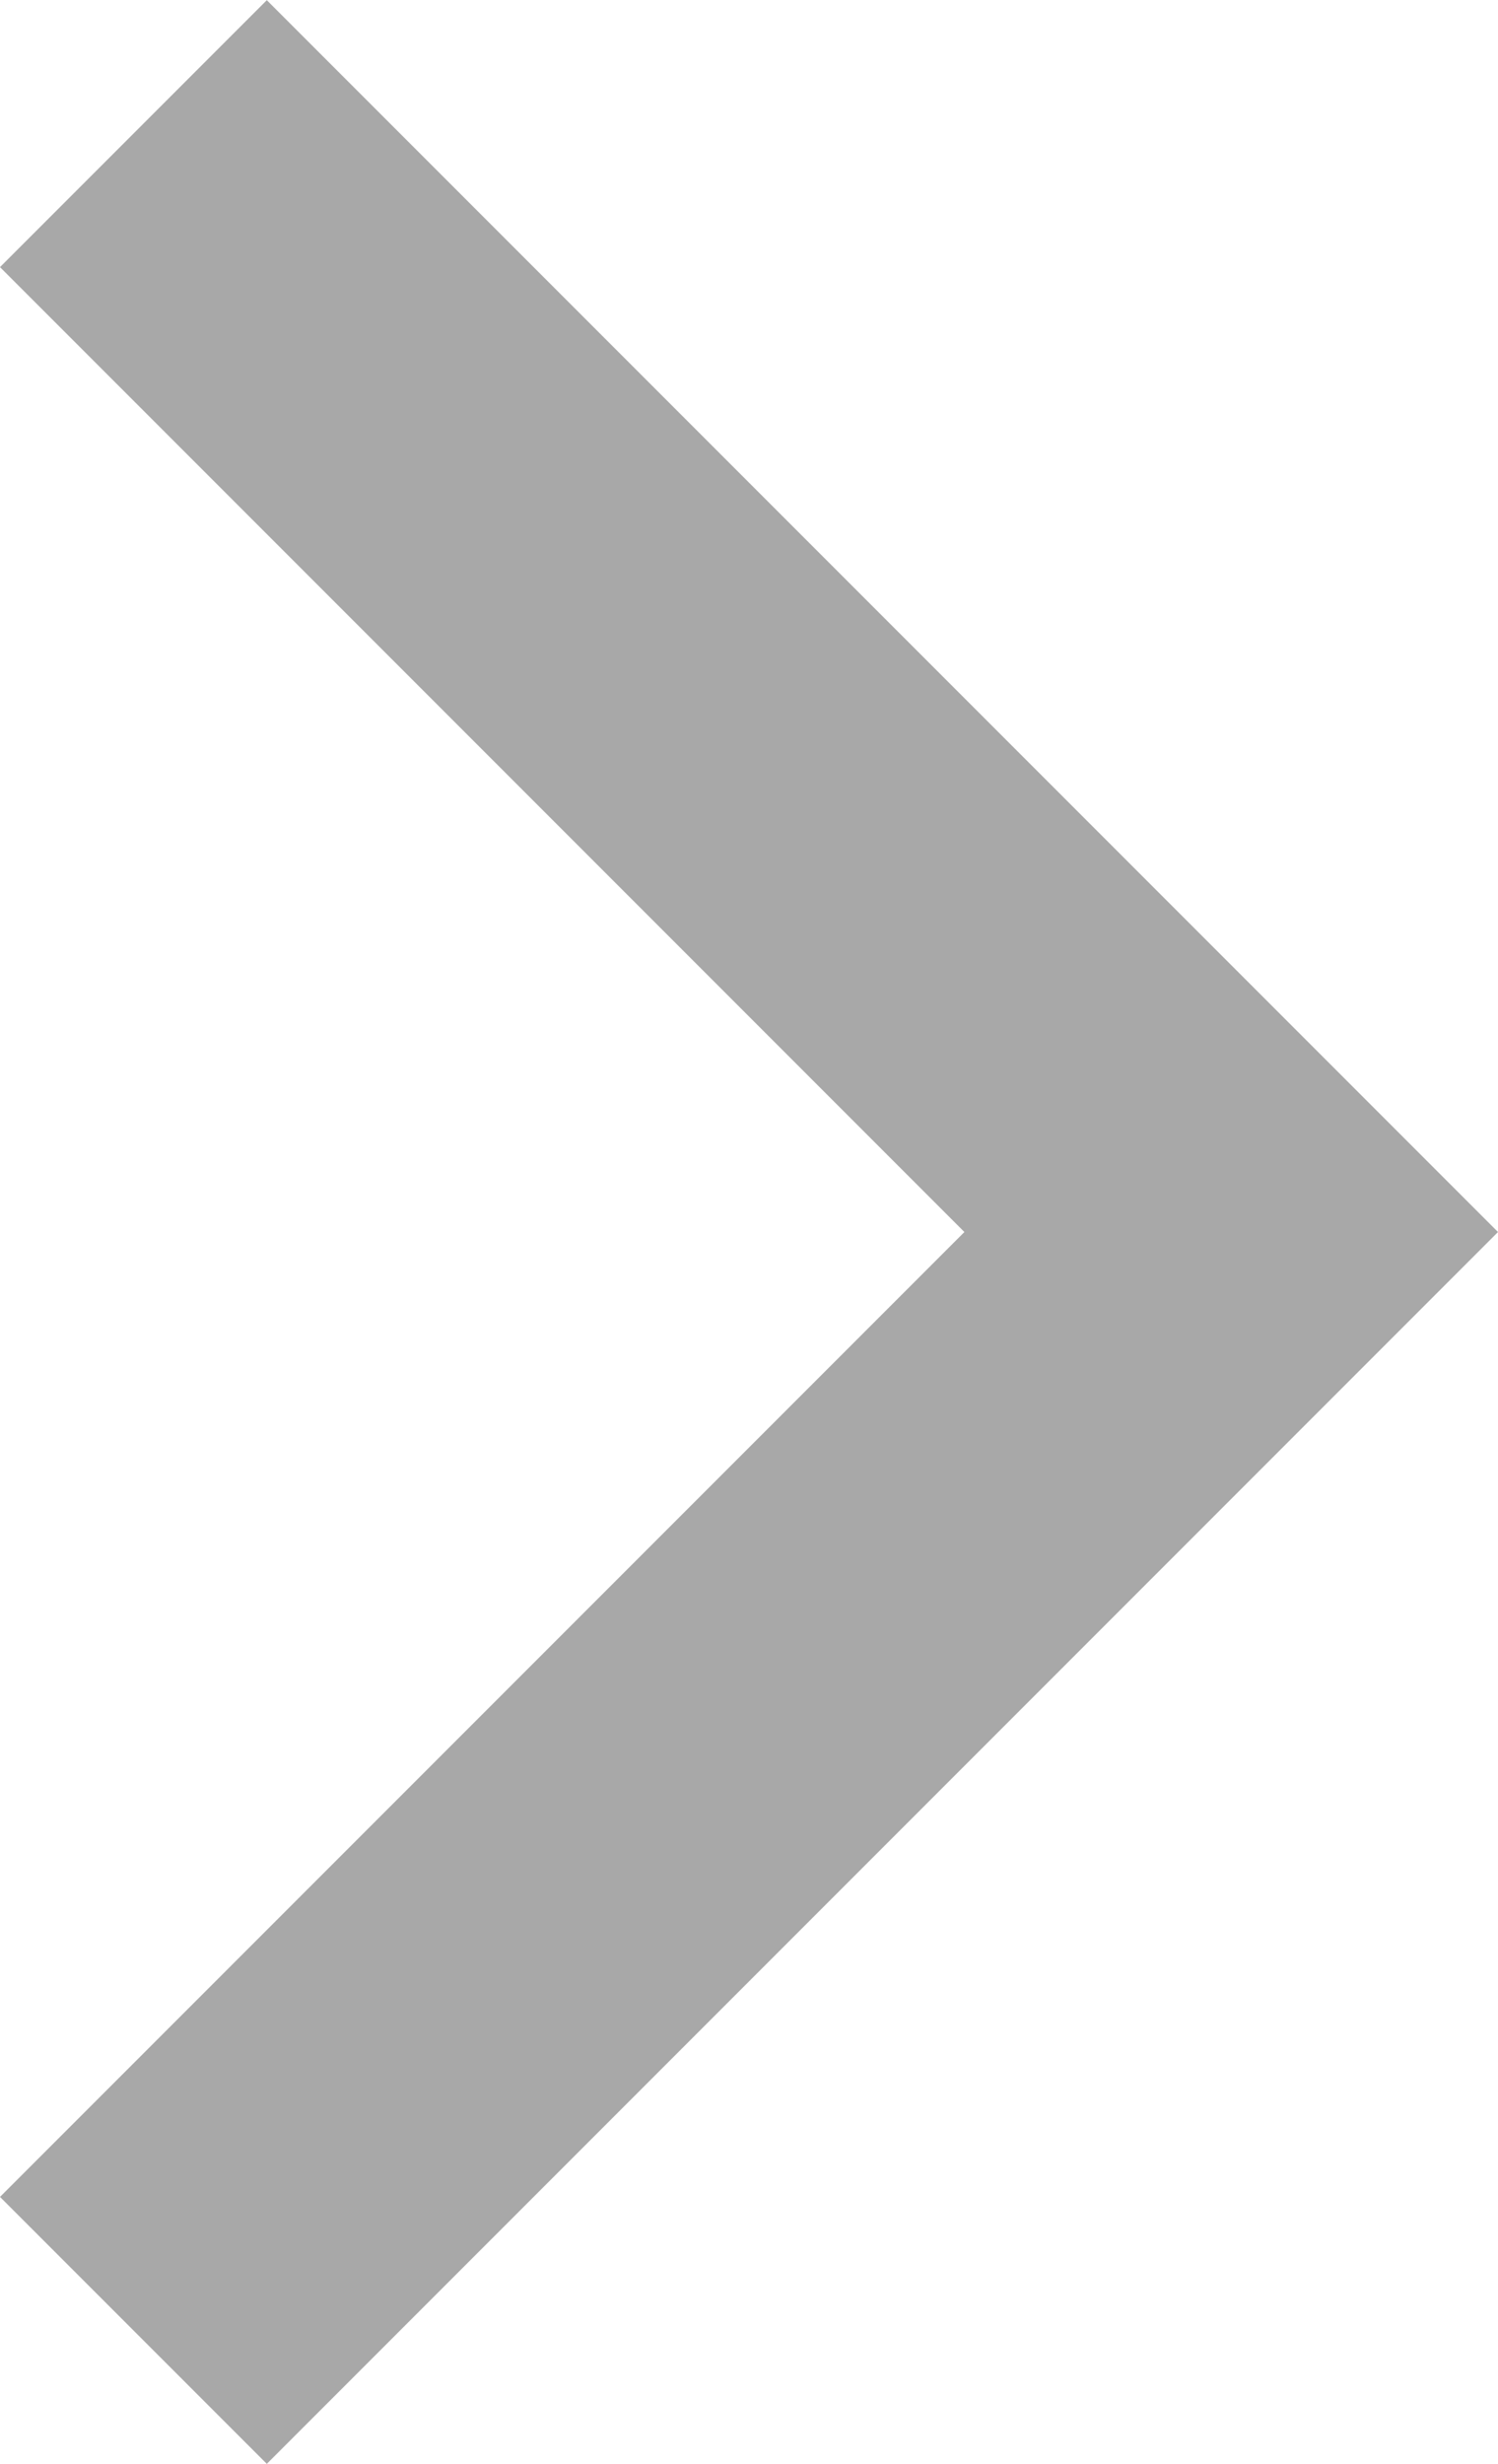 <svg xmlns="http://www.w3.org/2000/svg" width="7.939" height="13.051" viewBox="0 0 7.939 13.051">
  <path id="Path_86" data-name="Path 86" d="M-11747.362,4490.271l-1.414-1.414,5.111-5.111-5.111-5.111,1.414-1.414,6.525,6.525Z" transform="translate(11748.776 -4477.22)" fill="#a8a8a8"/>
</svg>

